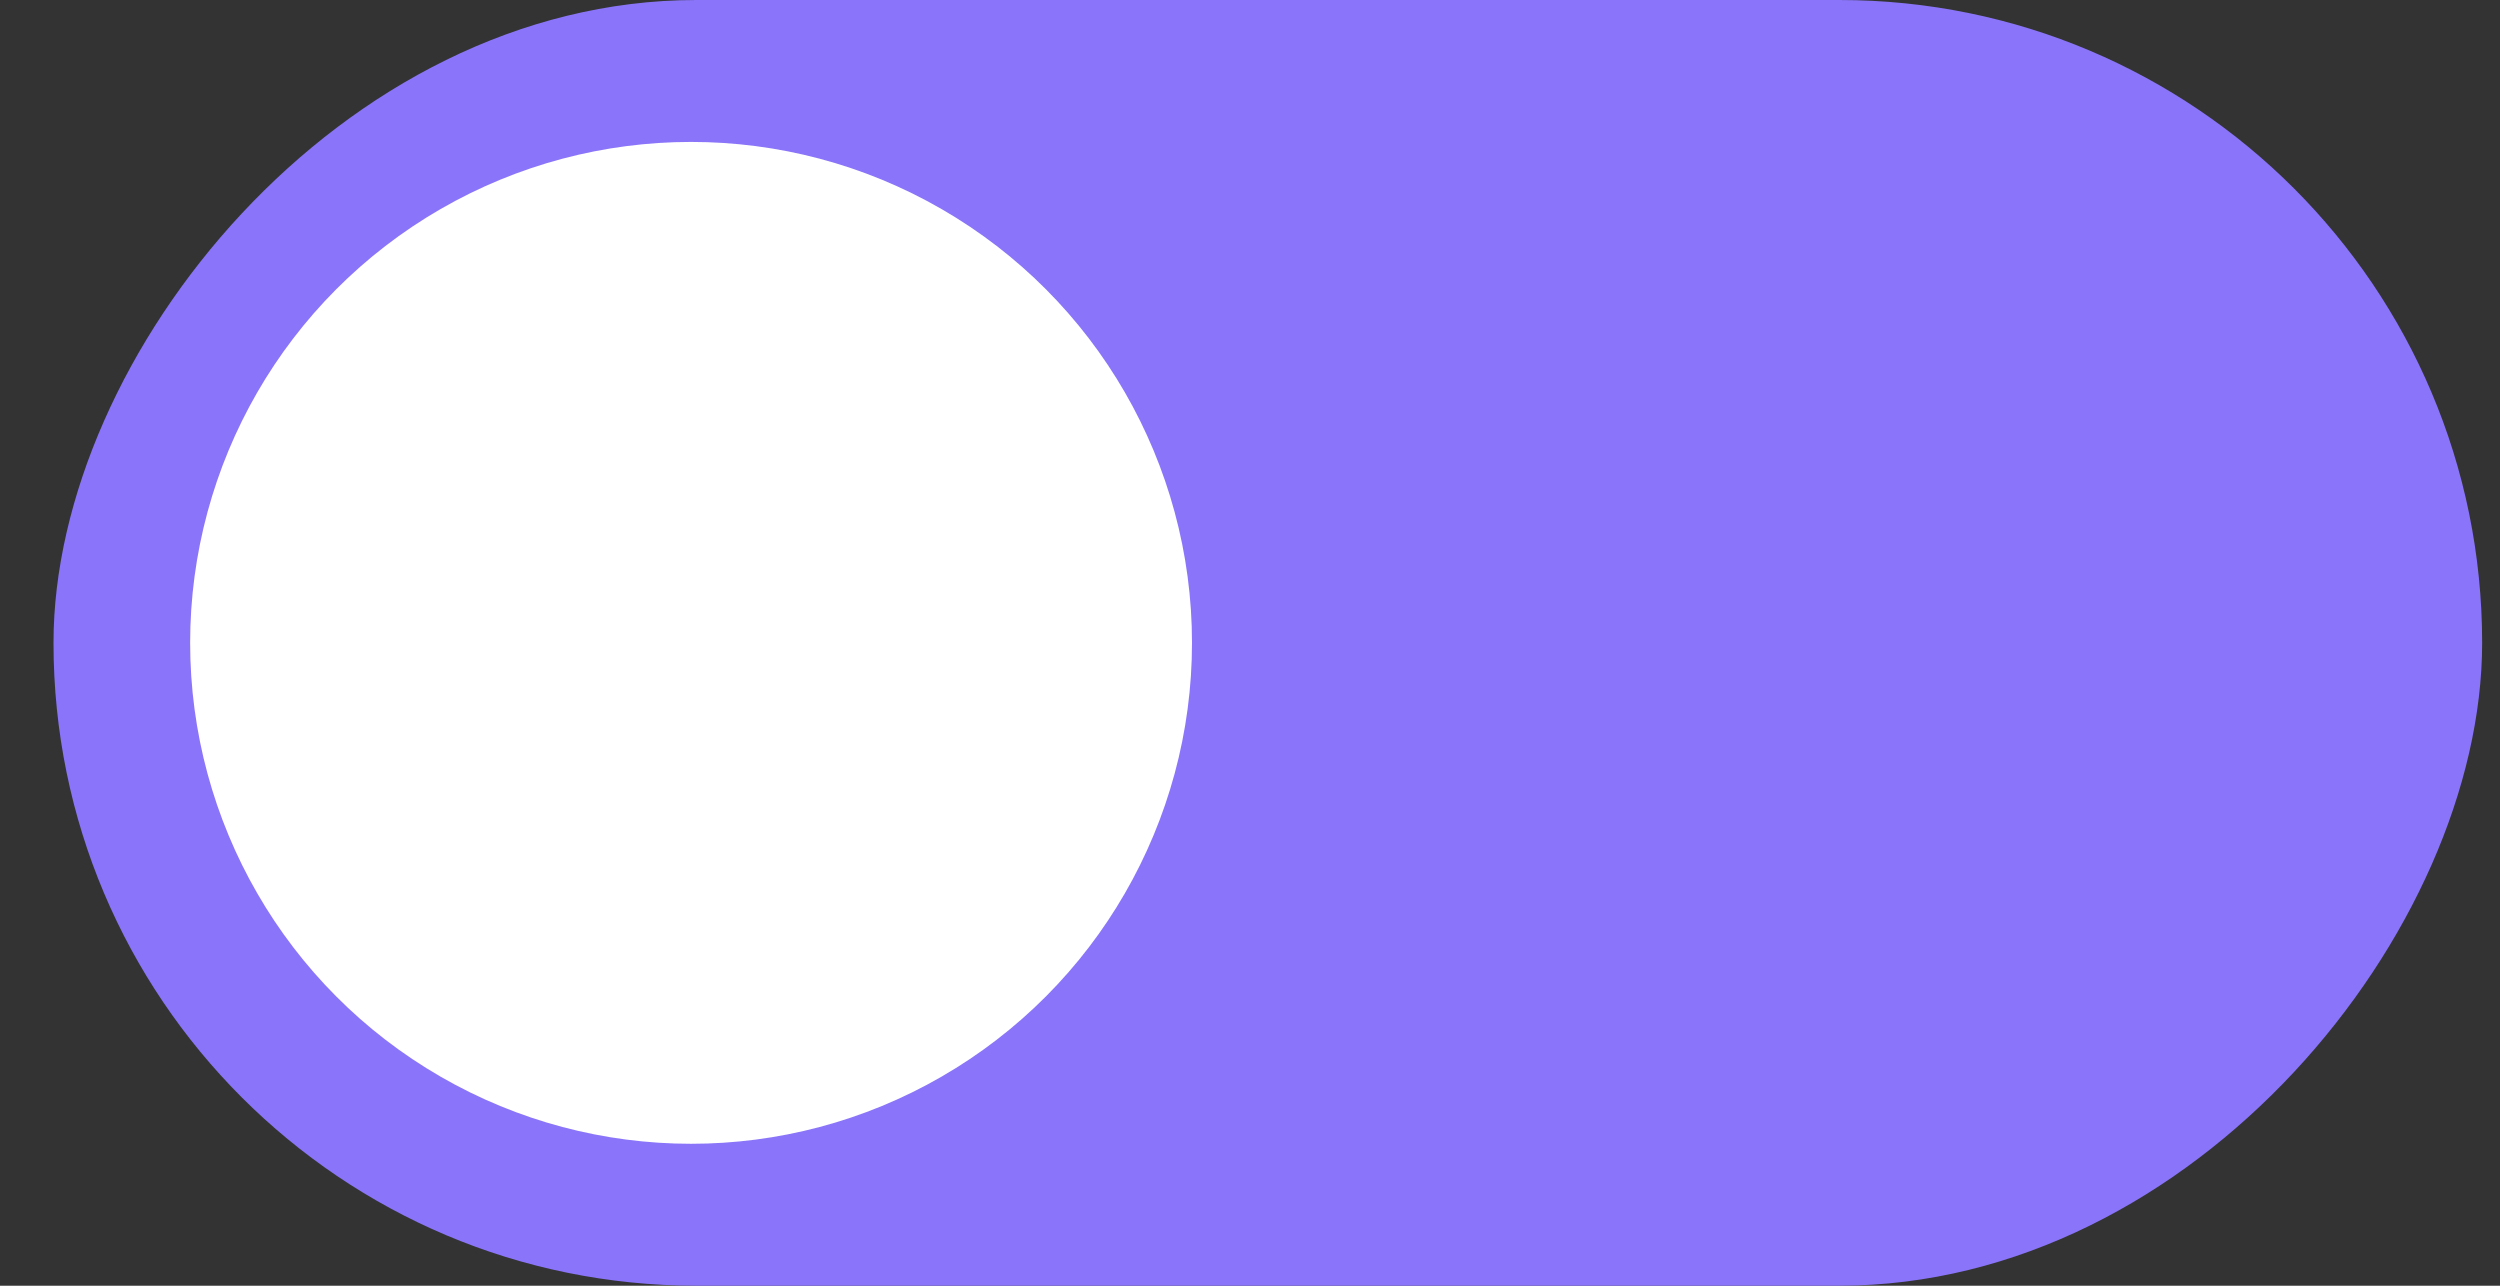 <svg width="35" height="18" viewBox="0 0 35 18" fill="none" xmlns="http://www.w3.org/2000/svg">
<rect x="0" y="0" width="35" height="18" fill="#333333" stroke="none"/>
<g id="Toggle">
<rect id="Rectangle 16" width="34.001" height="18" rx="9" transform="matrix(-1 0 0 1 34.75 0)" fill="#8A74F9"/>
<circle id="Ellipse 4" cx="7.013" cy="7.013" r="7.013" transform="matrix(-1 0 0 1 16.688 1.987)" fill="white"/>
</g>
</svg>
